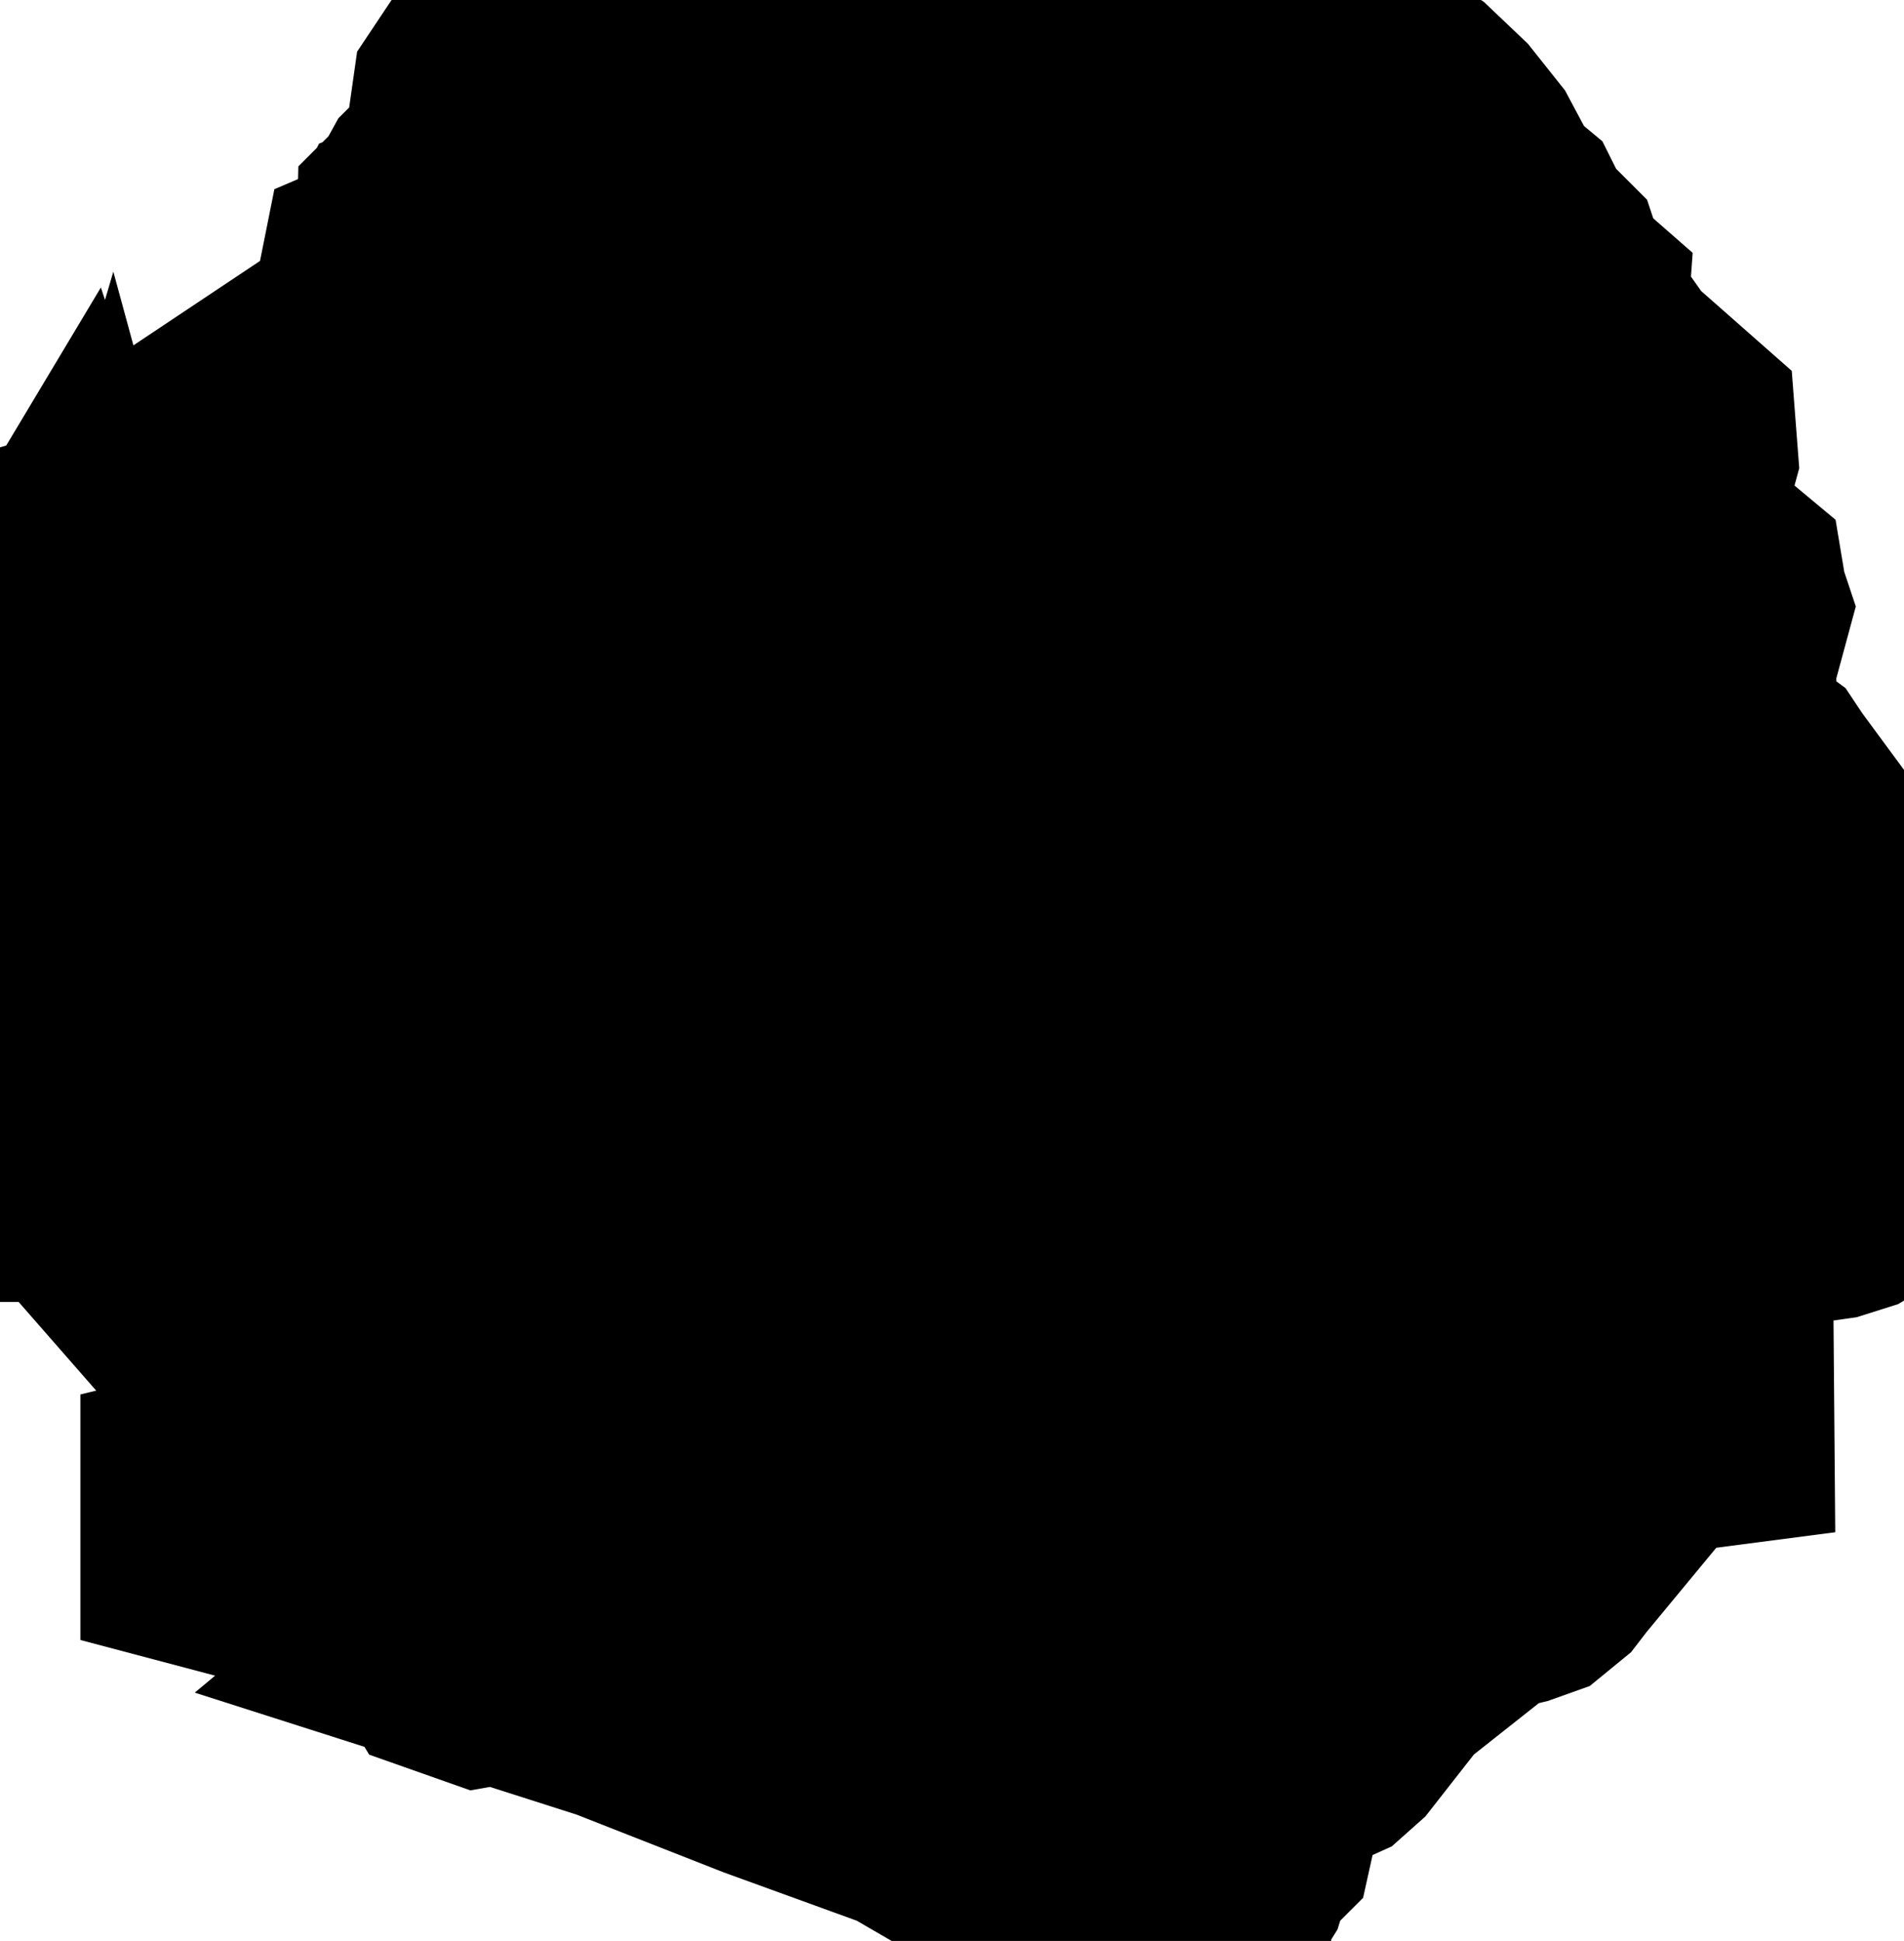 <svg xmlns="http://www.w3.org/2000/svg" viewBox="0 0 3.079 3.138"><path d="M3.049 1.542 L3.048 1.594 L3.018 1.716 L3 1.754 L2.998 1.777 L3.005 1.805 L3.013 1.825 L3.01 1.844 L2.986 1.867 L2.966 1.879 L2.947 1.885 L2.926 1.888 L2.846 1.888 L2.826 1.891 L2.802 1.902 L2.787 1.921 L2.764 1.964 L2.753 1.974 L2.728 1.988 L2.719 1.995 L2.715 2.004 L2.714 2.016 L2.716 2.258 L2.693 2.261 L2.686 2.264 L2.639 2.289 L2.601 2.321 L2.467 2.483 L2.457 2.496 L2.446 2.505 L2.432 2.51 L2.394 2.519 L2.353 2.542 L2.205 2.659 L2.187 2.682 L2.122 2.765 L2.113 2.773 L2.031 2.81 L2.014 2.813 L1.979 2.868 L1.961 2.884 L1.958 2.888 L1.961 2.898 L1.975 2.921 L1.978 2.934 L1.976 2.943 L1.971 2.948 L1.963 2.951 L1.942 2.953 L1.938 2.96 L1.942 2.98 L1.94 2.995 L1.934 3.014 L1.924 3.03 L1.897 3.046 L1.892 3.063 L1.895 3.088 L1.887 3.093 L1.855 3.107 L1.838 3.094 L1.797 3.085 L1.777 3.074 L1.758 3.061 L1.743 3.048 L1.752 3.046 L1.757 3.044 L1.76 3.04 L1.764 3.034 L1.736 3.033 L1.724 3.035 L1.715 3.041 L1.709 3.041 L1.7 3.019 L1.686 3.004 L1.633 2.96 L1.492 2.878 L1.258 2.793 L1.016 2.698 L0.825 2.637 L0.855 2.612 L0.892 2.61 L0.929 2.622 L0.962 2.637 L0.96 2.628 L0.955 2.622 L0.948 2.618 L0.938 2.616 L0.93 2.614 L0.922 2.602 L0.914 2.596 L0.895 2.589 L0.885 2.588 L0.867 2.597 L0.859 2.593 L0.85 2.586 L0.842 2.582 L0.839 2.573 L0.848 2.554 L0.861 2.536 L0.879 2.519 L0.89 2.504 L0.903 2.493 L0.921 2.499 L0.932 2.494 L0.943 2.492 L0.969 2.492 L0.974 2.491 L0.986 2.487 L0.993 2.486 L1 2.488 L1.012 2.497 L1.016 2.499 L1.036 2.494 L1.053 2.483 L1.072 2.474 L1.099 2.473 L1.097 2.47 L1.095 2.462 L1.093 2.459 L1.111 2.453 L1.13 2.451 L1.143 2.444 L1.147 2.424 L1.14 2.424 L1.134 2.426 L1.127 2.426 L1.12 2.427 L1.113 2.431 L1.107 2.422 L1.106 2.418 L1.096 2.42 L1.085 2.42 L1.075 2.422 L1.071 2.427 L1.069 2.436 L1.062 2.44 L1.044 2.445 L1.033 2.451 L1.013 2.451 L1.004 2.454 L0.983 2.463 L0.961 2.468 L0.94 2.476 L0.928 2.479 L0.921 2.479 L0.901 2.474 L0.89 2.473 L0.868 2.465 L0.86 2.446 L0.855 2.425 L0.838 2.41 L0.838 2.404 L0.843 2.4 L0.846 2.394 L0.847 2.386 L0.846 2.376 L0.838 2.383 L0.831 2.388 L0.824 2.388 L0.818 2.382 L0.812 2.382 L0.812 2.397 L0.787 2.373 L0.8 2.34 L0.838 2.287 L0.855 2.296 L0.86 2.301 L0.866 2.294 L0.86 2.281 L0.859 2.267 L0.865 2.256 L0.879 2.253 L0.859 2.239 L0.841 2.255 L0.812 2.301 L0.762 2.331 L0.729 2.343 L0.715 2.332 L0.707 2.332 L0.643 2.32 L0.636 2.32 L0.63 2.319 L0.62 2.315 L0.58 2.287 L0.566 2.28 L0.553 2.271 L0.544 2.253 L0.541 2.234 L0.544 2.222 L0.554 2.213 L0.571 2.205 L0.553 2.208 L0.503 2.228 L0.455 2.198 L0.442 2.172 L0.433 2.161 L0.418 2.157 L0.407 2.152 L0.393 2.14 L0.372 2.116 L0.392 2.112 L0.426 2.093 L0.445 2.088 L0.46 2.09 L0.477 2.095 L0.51 2.109 L0.49 2.089 L0.464 2.071 L0.443 2.051 L0.426 2.003 L0.424 1.999 L0.42 1.996 L0.421 1.988 L0.427 1.975 L0.43 1.961 L0.436 1.947 L0.445 1.934 L0.455 1.924 L0.423 1.919 L0.41 1.907 L0.402 1.887 L0.386 1.862 L0.375 1.855 L0.362 1.849 L0.35 1.841 L0.346 1.824 L0.346 1.81 L0.348 1.797 L0.353 1.785 L0.359 1.773 L0.35 1.775 L0.344 1.779 L0.339 1.783 L0.332 1.787 L0.325 1.788 L0.321 1.788 L0.316 1.787 L0.308 1.787 L0.264 1.793 L0.241 1.802 L0.213 1.818 L0.189 1.837 L0.174 1.855 L0.167 1.855 L0.17 1.84 L0.167 1.797 L0.163 1.776 L0.162 1.764 L0.167 1.752 L0.156 1.743 L0.121 1.688 L0.119 1.687 L0.117 1.684 L0.112 1.683 L0.107 1.681 L0.105 1.674 L0.1 1.663 L0.075 1.63 L0.068 1.625 L0.063 1.615 L0.057 1.606 L0.045 1.602 L0.058 1.585 L0.063 1.577 L0.064 1.564 L0.062 1.555 L0.049 1.536 L0.045 1.527 L0.066 1.53 L0.072 1.533 L0.079 1.529 L0.081 1.532 L0.085 1.54 L0.102 1.533 L0.121 1.533 L0.138 1.539 L0.154 1.548 L0.166 1.562 L0.187 1.596 L0.221 1.614 L0.246 1.636 L0.271 1.654 L0.289 1.651 L0.298 1.65 L0.298 1.643 L0.286 1.641 L0.275 1.636 L0.267 1.628 L0.264 1.616 L0.277 1.616 L0.277 1.609 L0.248 1.602 L0.22 1.593 L0.206 1.578 L0.215 1.554 L0.227 1.545 L0.257 1.534 L0.27 1.527 L0.277 1.517 L0.283 1.506 L0.291 1.5 L0.305 1.506 L0.304 1.495 L0.307 1.484 L0.312 1.474 L0.318 1.465 L0.328 1.468 L0.394 1.472 L0.413 1.478 L0.424 1.479 L0.432 1.476 L0.452 1.462 L0.462 1.458 L0.443 1.454 L0.422 1.456 L0.403 1.455 L0.401 1.443 L0.4 1.444 L0.419 1.42 L0.455 1.342 L0.43 1.372 L0.414 1.399 L0.395 1.42 L0.359 1.43 L0.341 1.429 L0.326 1.427 L0.313 1.427 L0.287 1.442 L0.269 1.444 L0.253 1.438 L0.243 1.424 L0.265 1.42 L0.277 1.408 L0.287 1.393 L0.305 1.383 L0.305 1.376 L0.296 1.374 L0.29 1.372 L0.287 1.369 L0.283 1.362 L0.277 1.362 L0.268 1.393 L0.261 1.405 L0.249 1.41 L0.233 1.405 L0.219 1.393 L0.201 1.369 L0.191 1.375 L0.183 1.373 L0.177 1.367 L0.174 1.356 L0.169 1.373 L0.177 1.384 L0.192 1.391 L0.208 1.396 L0.195 1.403 L0.222 1.423 L0.224 1.446 L0.209 1.467 L0.188 1.485 L0.192 1.493 L0.192 1.502 L0.187 1.509 L0.177 1.512 L0.169 1.509 L0.163 1.502 L0.136 1.458 L0.129 1.442 L0.122 1.412 L0.114 1.394 L0.104 1.377 L0.095 1.365 L0.09 1.355 L0.089 1.338 L0.091 1.307 L0.096 1.307 L0.091 1.201 L0.119 1.17 L0.13 1.167 L0.135 1.17 L0.138 1.177 L0.146 1.183 L0.223 1.183 L0.239 1.18 L0.259 1.171 L0.288 1.168 L0.346 1.17 L0.304 1.157 L0.298 1.16 L0.29 1.166 L0.273 1.166 L0.255 1.162 L0.243 1.157 L0.231 1.161 L0.215 1.164 L0.201 1.163 L0.195 1.153 L0.192 1.145 L0.185 1.143 L0.177 1.143 L0.174 1.142 L0.173 1.134 L0.175 1.131 L0.179 1.13 L0.189 1.11 L0.209 1.101 L0.234 1.096 L0.256 1.095 L0.256 1.088 L0.239 1.082 L0.216 1.086 L0.174 1.101 L0.15 1.104 L0.125 1.098 L0.106 1.084 L0.098 1.06 L0.095 1.065 L0.092 1.065 L0.091 1.067 L0.091 1.075 L0.076 1.06 L0.071 1.061 L0.069 1.066 L0.067 1.069 L0.064 1.075 L0.043 1.057 L0.046 1.01 L0.03 0.991 L0.03 0.985 L0.054 0.968 L0.098 0.955 L0.124 0.95 L0.14 0.954 L0.177 0.977 L0.2 0.985 L0.215 0.983 L0.246 0.961 L0.284 0.942 L0.302 0.931 L0.316 0.914 L0.329 0.883 L0.337 0.868 L0.347 0.854 L0.353 0.852 L0.368 0.85 L0.372 0.849 L0.371 0.841 L0.357 0.824 L0.353 0.814 L0.358 0.785 L0.373 0.754 L0.394 0.74 L0.414 0.76 L0.436 0.748 L0.455 0.747 L0.474 0.748 L0.495 0.745 L0.512 0.731 L0.536 0.692 L0.553 0.683 L0.567 0.679 L0.568 0.671 L0.564 0.662 L0.563 0.654 L0.572 0.644 L0.577 0.639 L0.594 0.63 L0.598 0.63 L0.603 0.634 L0.608 0.635 L0.612 0.628 L0.615 0.622 L0.618 0.619 L0.625 0.613 L0.63 0.607 L0.664 0.498 L0.664 0.493 L0.662 0.489 L0.663 0.484 L0.67 0.481 L0.676 0.479 L0.679 0.477 L0.681 0.475 L0.684 0.47 L0.693 0.437 L0.697 0.429 L0.707 0.425 L0.716 0.427 L0.724 0.426 L0.729 0.417 L0.73 0.375 L0.733 0.372 L0.749 0.343 L0.758 0.334 L0.789 0.315 L0.793 0.315 L0.794 0.311 L0.794 0.299 L0.796 0.294 L0.801 0.294 L0.806 0.295 L0.809 0.292 L0.808 0.287 L0.805 0.276 L0.804 0.273 L0.818 0.199 L0.818 0.188 L0.816 0.182 L0.817 0.175 L0.823 0.166 L0.859 0.146 L0.904 0.129 L1.055 0.098 L1.078 0.098 L1.096 0.11 L1.114 0.126 L1.138 0.141 L1.156 0.148 L1.173 0.151 L1.19 0.152 L1.221 0.145 L1.41 0.105 L1.416 0.095 L1.421 0.034 L1.846 0.032 L2.059 0.031 L2.084 0.033 L2.118 0.043 L2.132 0.045 L2.143 0.054 L2.15 0.076 L2.164 0.142 L2.171 0.154 L2.245 0.201 L2.286 0.24 L2.321 0.284 L2.345 0.329 L2.357 0.363 L2.363 0.373 L2.368 0.376 L2.385 0.382 L2.391 0.387 L2.395 0.395 L2.402 0.421 L2.41 0.431 L2.435 0.448 L2.445 0.458 L2.448 0.467 L2.454 0.494 L2.461 0.503 L2.471 0.508 L2.479 0.515 L2.478 0.529 L2.472 0.554 L2.476 0.572 L2.487 0.587 L2.502 0.603 L2.518 0.613 L2.52 0.619 L2.509 0.626 L2.5 0.635 L2.512 0.639 L2.53 0.639 L2.536 0.638 L2.546 0.64 L2.557 0.639 L2.566 0.642 L2.578 0.659 L2.59 0.67 L2.603 0.679 L2.614 0.683 L2.656 0.72 L2.657 0.733 L2.654 0.744 L2.648 0.755 L2.643 0.767 L2.643 0.776 L2.647 0.793 L2.646 0.802 L2.638 0.814 L2.628 0.82 L2.616 0.825 L2.607 0.832 L2.589 0.863 L2.578 0.907 L2.585 0.943 L2.621 0.954 L2.662 0.952 L2.702 0.956 L2.725 0.963 L2.737 0.973 L2.738 0.979 L2.739 0.985 L2.74 0.988 L2.724 1.047 L2.719 1.082 L2.721 1.154 L2.723 1.164 L2.732 1.193 L2.732 1.197 L2.731 1.208 L2.732 1.211 L2.735 1.216 L2.742 1.22 L2.745 1.223 L2.786 1.277 L2.801 1.288 L2.807 1.297 L2.849 1.354 L2.842 1.376 L2.828 1.395 L2.809 1.408 L2.786 1.41 L2.766 1.414 L2.747 1.43 L2.731 1.451 L2.715 1.48 L2.699 1.495 L2.692 1.507 L2.69 1.52 L2.69 1.532 L2.687 1.54 L2.677 1.541 L2.662 1.628 L2.647 1.652 L2.629 1.673 L2.606 1.707 L2.596 1.739 L2.616 1.757 L2.623 1.724 L2.643 1.703 L2.672 1.694 L2.705 1.695 L2.719 1.702 L2.748 1.72 L2.759 1.722 L2.777 1.715 L2.812 1.692 L2.871 1.635 L2.883 1.619 L2.908 1.57 L2.917 1.557 L2.929 1.546 L2.942 1.538 L2.957 1.532 L2.987 1.528 L2.994 1.528 L3.021 1.536 L3.029 1.541 L3.038 1.544 L3.049 1.542 Z M0.838 2.459 L0.827 2.466 L0.826 2.477 L0.832 2.507 L0.829 2.524 L0.823 2.535 L0.814 2.545 L0.805 2.561 L0.804 2.577 L0.812 2.61 L0.812 2.623 L0.799 2.634 L0.782 2.637 L0.765 2.631 L0.756 2.616 L0.777 2.616 L0.763 2.591 L0.746 2.567 L0.726 2.548 L0.705 2.541 L0.691 2.539 L0.599 2.515 L0.567 2.499 L0.482 2.486 L0.38 2.459 L0.38 2.451 L0.417 2.442 L0.421 2.429 L0.433 2.416 L0.448 2.41 L0.486 2.404 L0.596 2.404 L0.612 2.402 L0.65 2.392 L0.71 2.387 L0.731 2.389 L0.75 2.397 L0.735 2.414 L0.745 2.419 L0.784 2.418 L0.802 2.423 L0.816 2.432 L0.828 2.444 L0.838 2.459 Z" fill="black" stroke="black" stroke-width="0.5" vector-effect="non-scaling-stroke"/></svg>